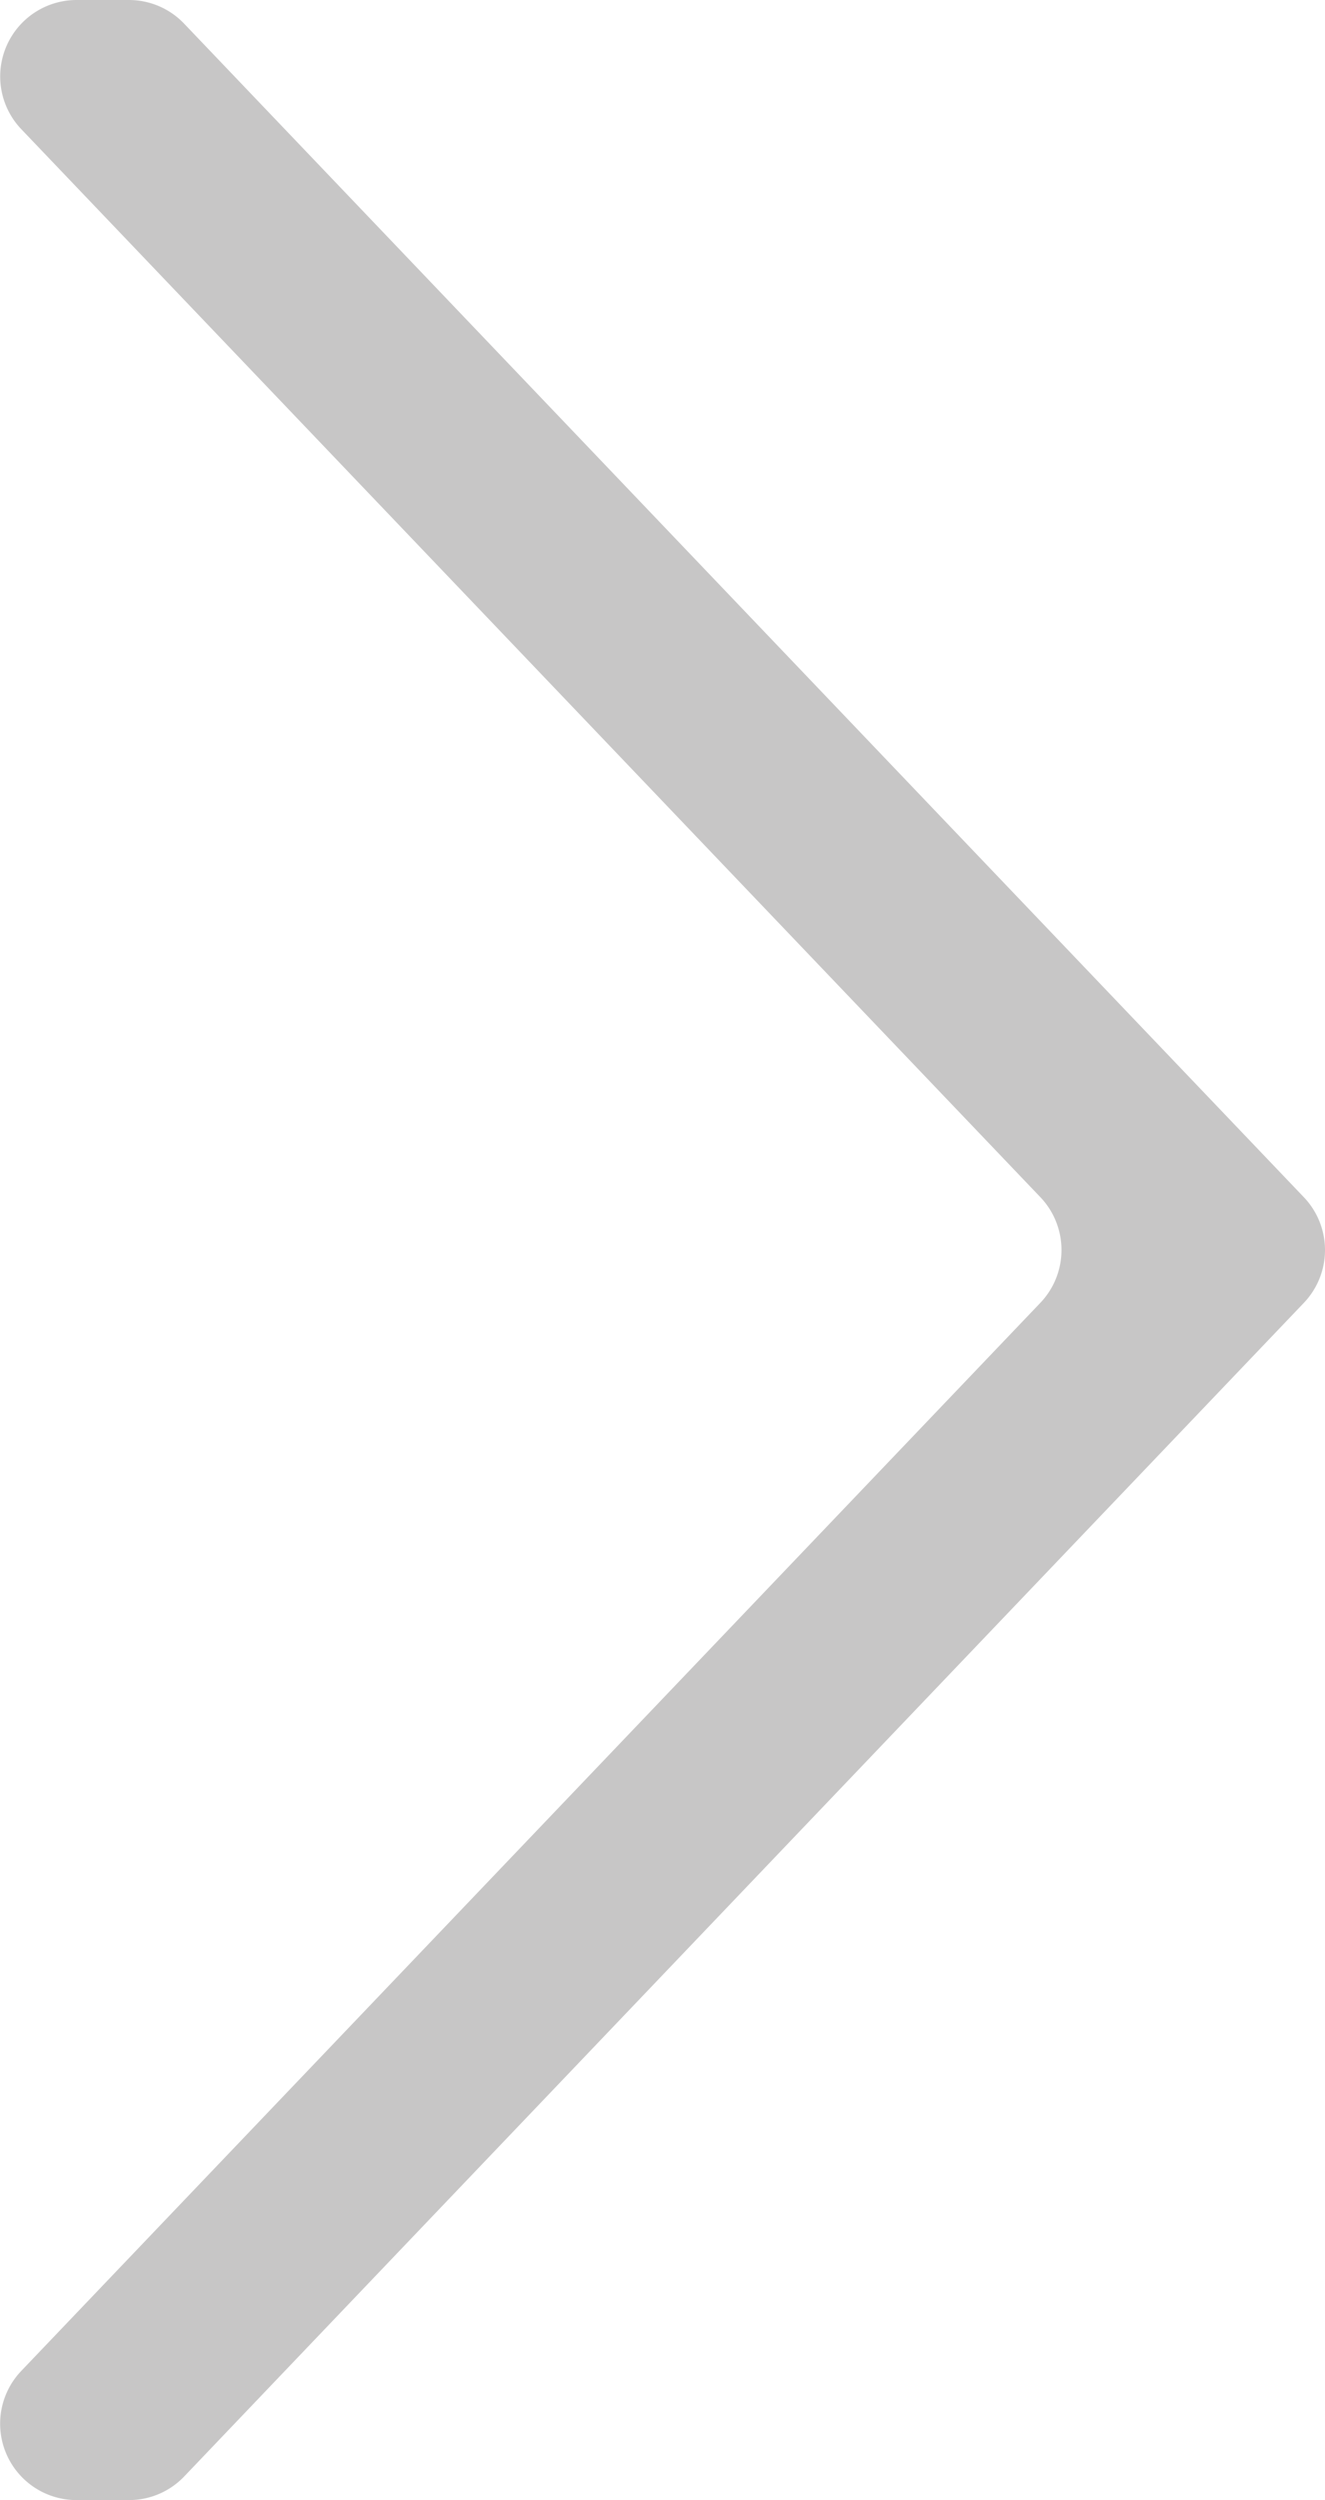 <svg xmlns="http://www.w3.org/2000/svg" width="53.418" height="100.75" viewBox="0 0 53.418 100.75">
  <defs>
    <style>
      .cls-1 {
        fill: #c7c6c6;
      }
    </style>
  </defs>
  <path id="Path_6875" data-name="Path 6875" class="cls-1" d="M5.193,100.75H3.084A3.079,3.079,0,0,1,.856,95.542L41.94,52.5a3.084,3.084,0,0,0,0-4.254L.856,5.208A3.081,3.081,0,0,1,3.084,0H5.193A3.076,3.076,0,0,1,7.42.954L52.563,48.248a3.084,3.084,0,0,1,0,4.254L7.42,99.8A3.076,3.076,0,0,1,5.193,100.75Z" transform="translate(0.004 0)"/>
</svg>
